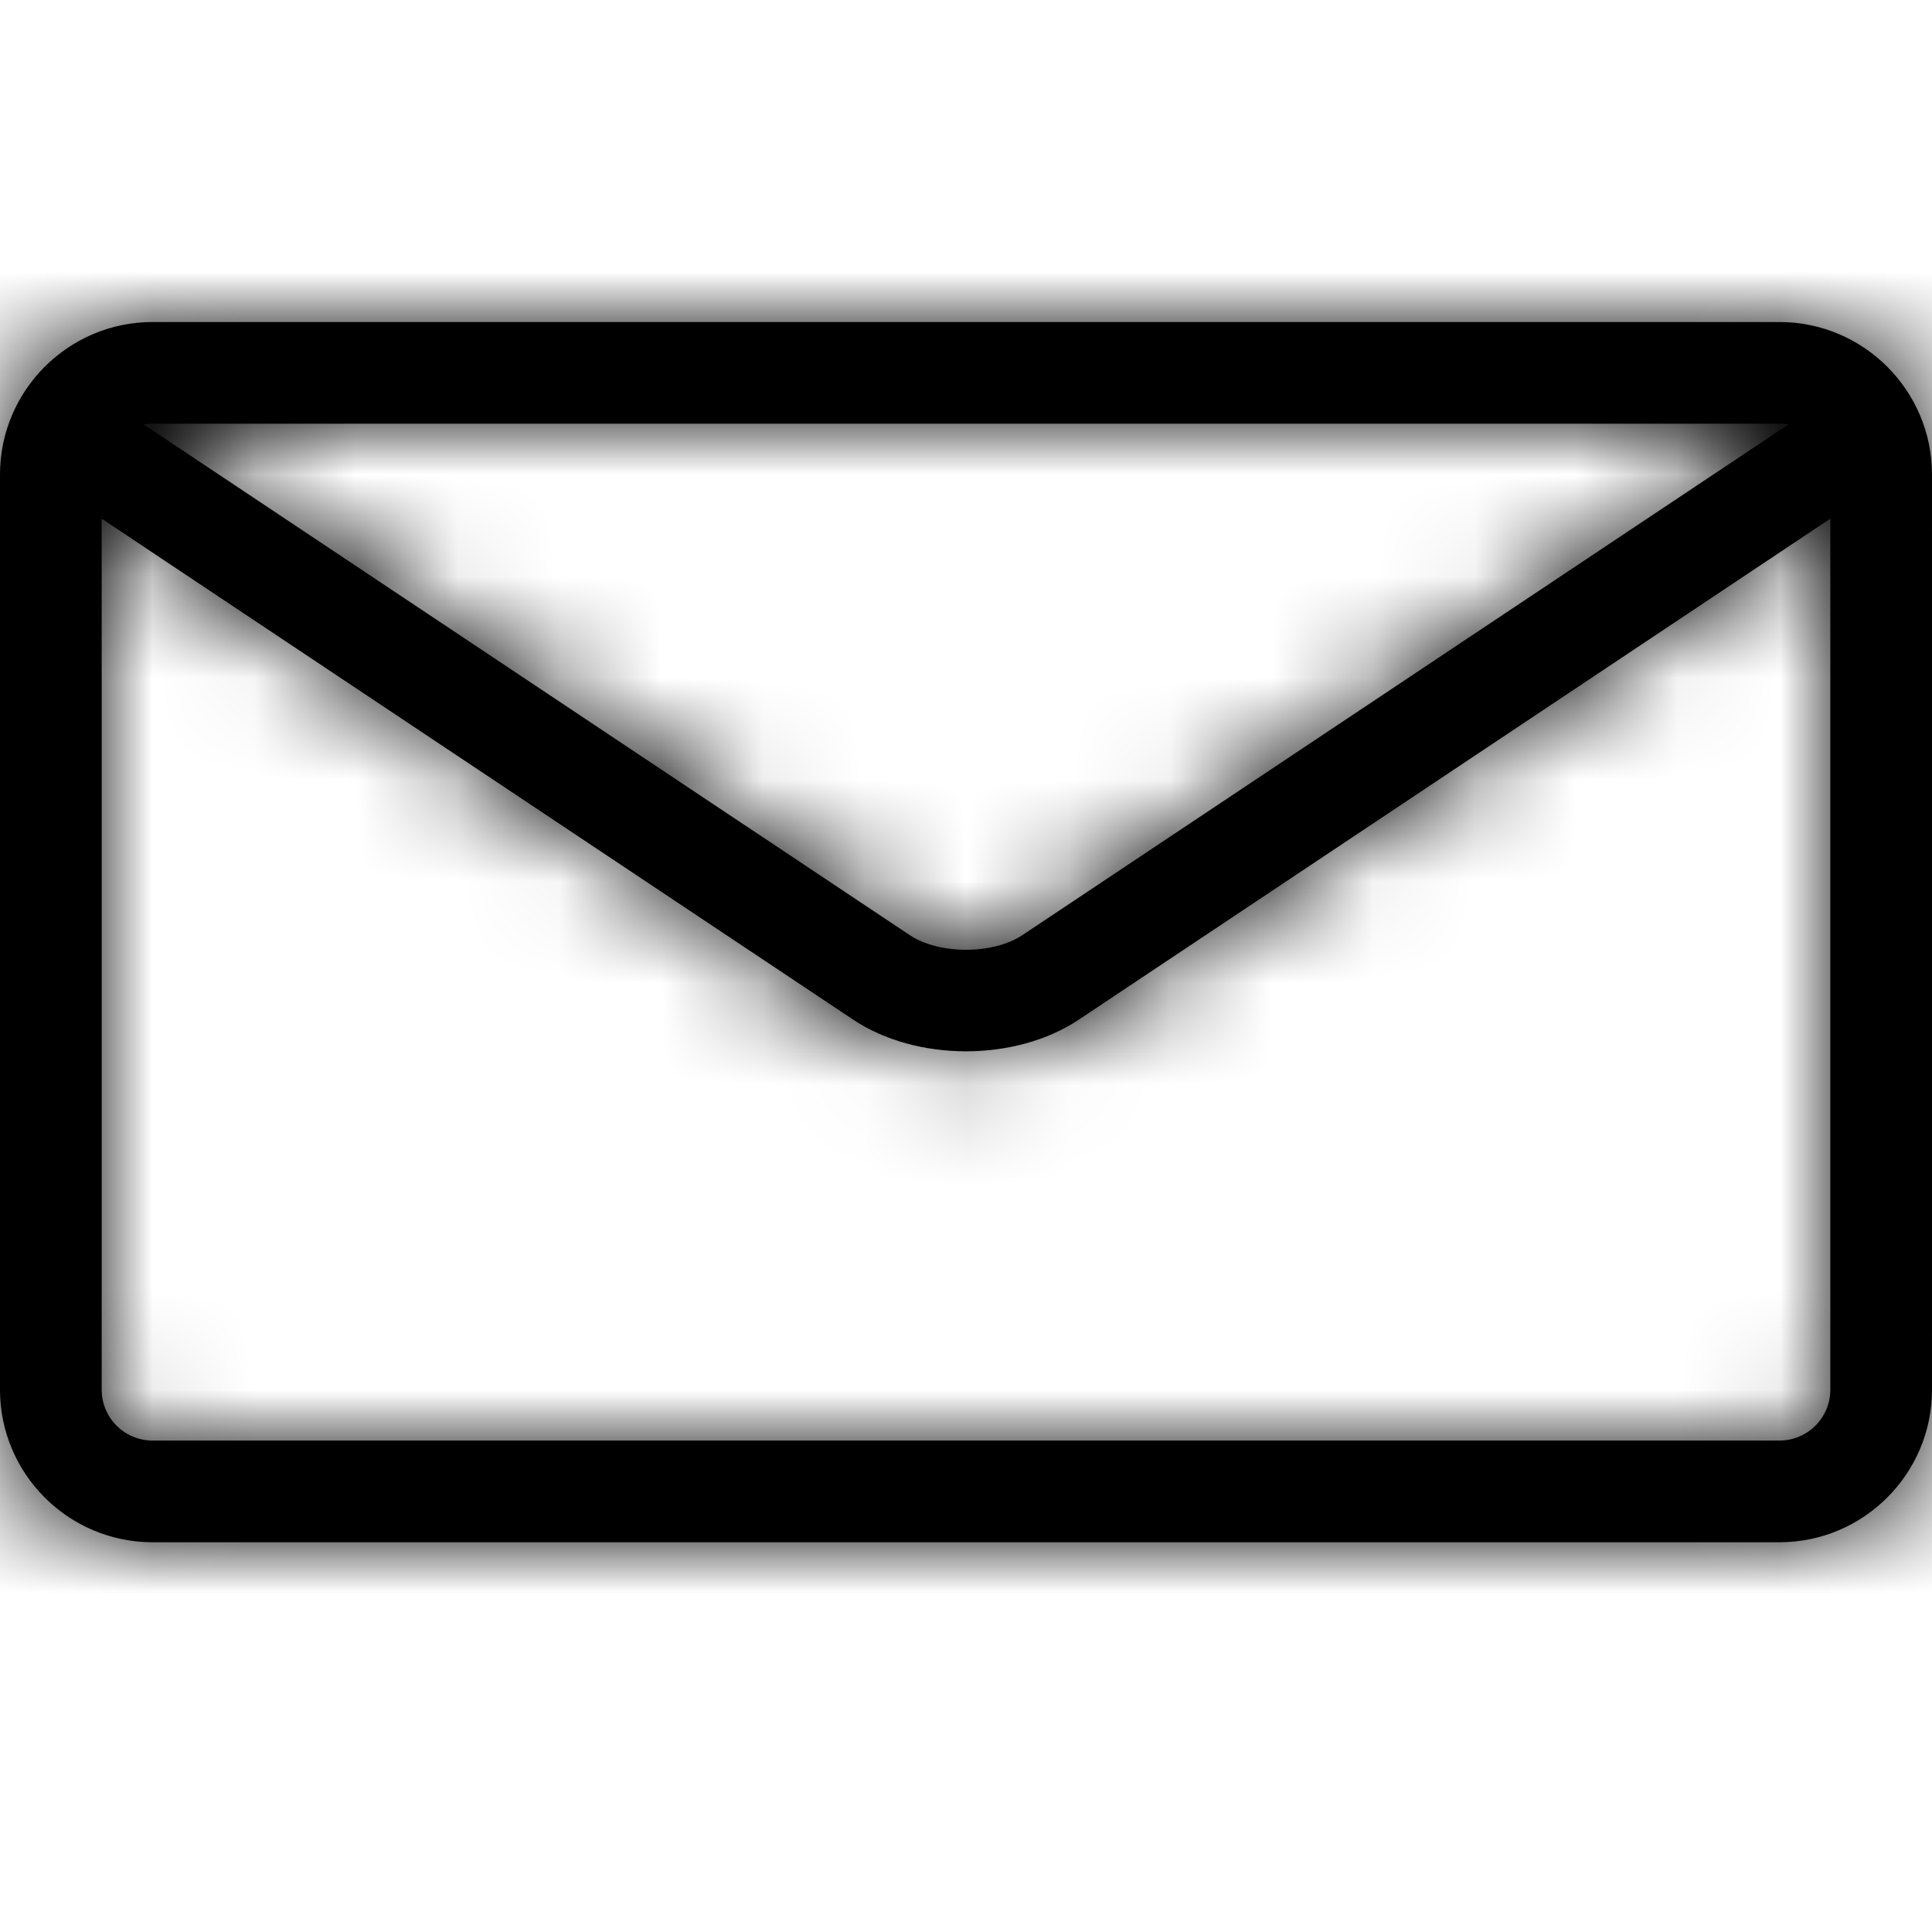 <svg xmlns="http://www.w3.org/2000/svg" xmlns:xlink="http://www.w3.org/1999/xlink" width="1em" height="1em" viewBox="0 0 19 19">
    <defs>
        <path id="icon-mail__a" d="M17.5 0h-16C.673 0 0 .673 0 1.5v9c0 .827.673 1.5 1.5 1.5h16c.827 0 1.5-.673 1.5-1.5v-9c0-.827-.673-1.5-1.5-1.5zm0 1c.03 0 .058.003.087.008l-7.532 5.021c-.29.193-.819.193-1.109 0L1.414 1.008c.028-.005.057-.008.087-.008h16-.001zm0 10h-16c-.276 0-.5-.224-.5-.5V1.934l7.391 4.927c.311.207.71.311 1.109.311s.798-.104 1.109-.311L18 1.934V10.5c0 .276-.224.5-.5.5z"/>
    </defs>
    <g fill="none" fill-rule="evenodd" transform="translate(0 3.167)">
        <mask id="icon-mail__b" fill="#fff">
            <use xlink:href="#icon-mail__a"/>
        </mask>
        <use fill="currentColor" fill-rule="nonzero" xlink:href="#icon-mail__a"/>
        <g fill="currentColor" mask="url(#icon-mail__b)">
            <path d="M0 0H62.182V62.182H0z" transform="translate(-22.167 -24.542)"/>
        </g>
    </g>
</svg>
